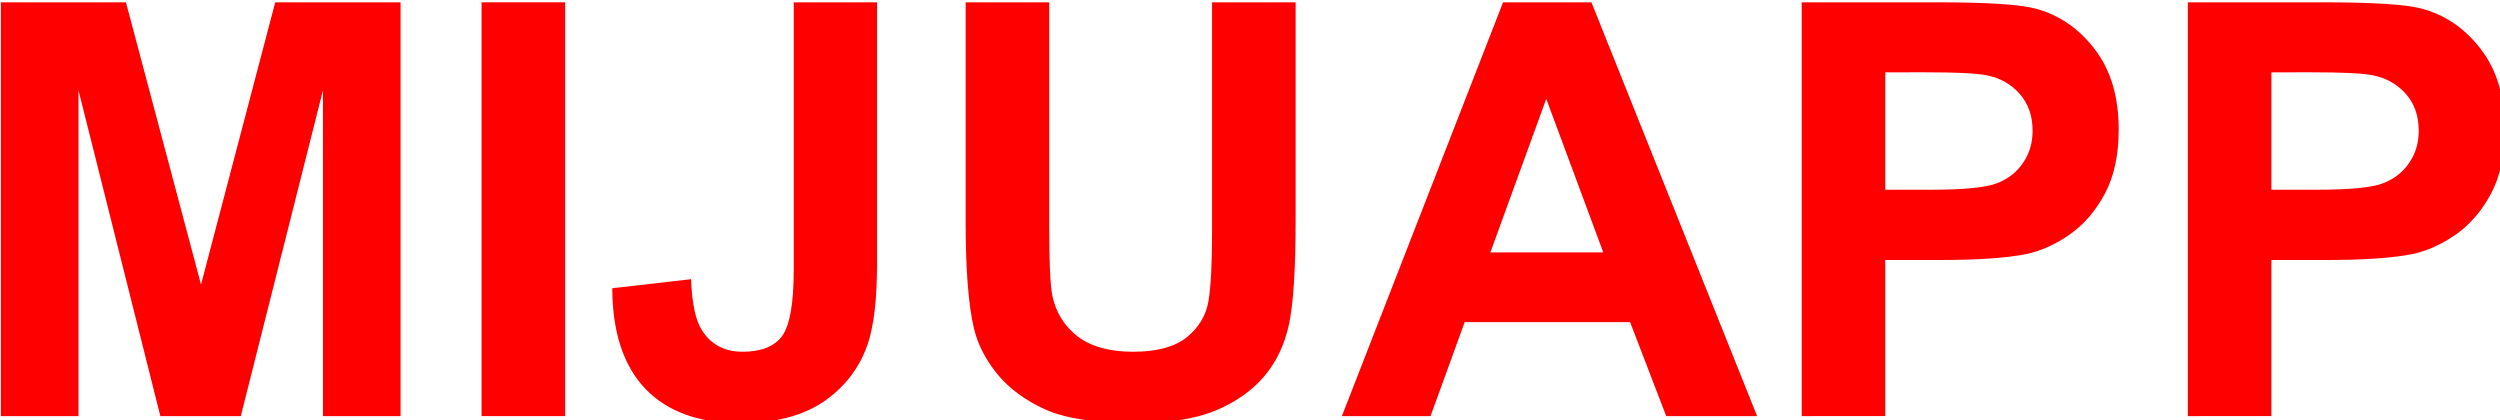 <?xml version="1.0" encoding="UTF-8" standalone="no"?>
<!-- Created with Inkscape (http://www.inkscape.org/) -->

<svg
   xmlns:dc="http://purl.org/dc/elements/1.1/"
   xmlns:cc="http://creativecommons.org/ns#"
   xmlns:rdf="http://www.w3.org/1999/02/22-rdf-syntax-ns#"
   xmlns:svg="http://www.w3.org/2000/svg"
   xmlns="http://www.w3.org/2000/svg"
   xmlns:sodipodi="http://sodipodi.sourceforge.net/DTD/sodipodi-0.dtd"
   xmlns:inkscape="http://www.inkscape.org/namespaces/inkscape"
   width="110.021mm"
   height="18.492mm"
   viewBox="0 0 110.021 18.492"
   version="1.1"
   id="svg855"
   inkscape:version="0.92.4 (5da689c313, 2019-01-14)"
   sodipodi:docname="a.svg">
  <defs
     id="defs849" />
  <sodipodi:namedview
     id="base"
     pagecolor="#ffffff"
     bordercolor="#705c5c"
     borderopacity="0.067"
     inkscape:pageopacity="0.0"
     inkscape:pageshadow="2"
     inkscape:zoom="0.35"
     inkscape:cx="-173.94029"
     inkscape:cy="-249.49843"
     inkscape:document-units="mm"
     inkscape:current-layer="layer1"
     showgrid="false"
     fit-margin-top="0"
     fit-margin-left="0"
     fit-margin-right="0"
     fit-margin-bottom="0"
     inkscape:window-width="1920"
     inkscape:window-height="999"
     inkscape:window-x="-9"
     inkscape:window-y="-9"
     inkscape:window-maximized="1" />
  <g
     inkscape:label="Layer 1"
     inkscape:groupmode="layer"
     id="layer1"
     transform="translate(-24.477,-64.328)">
    <g
       aria-label="MIJUAPP"
       transform="scale(0.265)"
       style="font-style:normal;font-variant:normal;font-weight:bold;font-stretch:normal;font-size:96px;line-height:1.25;font-family:Arial;-inkscape-font-specification:'Arial, Bold';font-variant-ligatures:normal;font-variant-caps:normal;font-variant-numeric:normal;font-feature-settings:normal;text-align:start;letter-spacing:0px;word-spacing:0px;writing-mode:lr-tb;text-anchor:start;fill:#ff0000;fill-opacity:1;stroke:none"
       id="flowRoot1400">
      <path
         d="m 92.512,311.849 v -68.719 h 20.766 l 12.469,46.875 12.328,-46.875 h 20.812 v 68.719 h -12.891 v -54.094 l -13.641,54.094 h -13.359 l -13.594,-54.094 v 54.094 z"
         style=""
         id="path1416" />
      <path
         d="m 172.34,311.849 v -68.719 h 13.875 v 68.719 z"
         style=""
         id="path1418" />
      <path
         d="m 224.184,243.131 h 13.828 v 43.5 q 0,8.531 -1.5,13.125 -2.016,6 -7.312,9.656 -5.297,3.609 -13.969,3.609 -10.172,0 -15.656,-5.672 -5.484,-5.719 -5.531,-16.734 l 13.078,-1.5 q 0.234,5.906 1.734,8.344 2.25,3.703 6.844,3.703 4.641,0 6.562,-2.625 1.922,-2.672 1.922,-11.016 z"
         style=""
         id="path1420" />
      <path
         d="m 252.73,243.131 h 13.875 v 37.219 q 0,8.859 0.516,11.484 0.891,4.219 4.219,6.797 3.375,2.531 9.188,2.531 5.906,0 8.906,-2.391 3,-2.438 3.609,-5.953 0.609,-3.516 0.609,-11.672 v -38.016 h 13.875 v 36.094 q 0,12.375 -1.125,17.484 -1.125,5.109 -4.172,8.625 -3,3.516 -8.062,5.625 -5.062,2.062 -13.219,2.062 -9.844,0 -14.953,-2.25 -5.062,-2.297 -8.016,-5.906 -2.953,-3.656 -3.891,-7.641 -1.359,-5.906 -1.359,-17.438 z"
         style=""
         id="path1422" />
      <path
         d="m 384.168,311.849 h -15.094 l -6,-15.609 h -27.469 l -5.672,15.609 h -14.719 l 26.766,-68.719 h 14.672 z m -25.547,-27.188 -9.469,-25.5 -9.281,25.5 z"
         style=""
         id="path1424" />
      <path
         d="m 391.574,311.849 v -68.719 h 22.266 q 12.656,0 16.5,1.031 5.906,1.547 9.891,6.75 3.984,5.156 3.984,13.359 0,6.328 -2.297,10.641 -2.297,4.312 -5.859,6.797 -3.516,2.438 -7.172,3.234 -4.969,0.984 -14.391,0.984 h -9.047 v 25.922 z m 13.875,-57.094 v 19.5 h 7.594 q 8.203,0 10.969,-1.078 2.766,-1.078 4.312,-3.375 1.594,-2.297 1.594,-5.344 0,-3.75 -2.203,-6.188 -2.203,-2.438 -5.578,-3.047 -2.484,-0.469 -9.984,-0.469 z"
         style=""
         id="path1426" />
      <path
         d="m 455.699,311.849 v -68.719 h 22.266 q 12.656,0 16.5,1.031 5.906,1.547 9.891,6.75 3.984,5.156 3.984,13.359 0,6.328 -2.297,10.641 -2.297,4.312 -5.859,6.797 -3.516,2.438 -7.172,3.234 -4.969,0.984 -14.391,0.984 h -9.047 v 25.922 z m 13.875,-57.094 v 19.5 h 7.594 q 8.203,0 10.969,-1.078 2.766,-1.078 4.312,-3.375 1.594,-2.297 1.594,-5.344 0,-3.75 -2.203,-6.188 -2.203,-2.438 -5.578,-3.047 -2.484,-0.469 -9.984,-0.469 z"
         style=""
         id="path1428" />
    </g>
  </g>
</svg>
